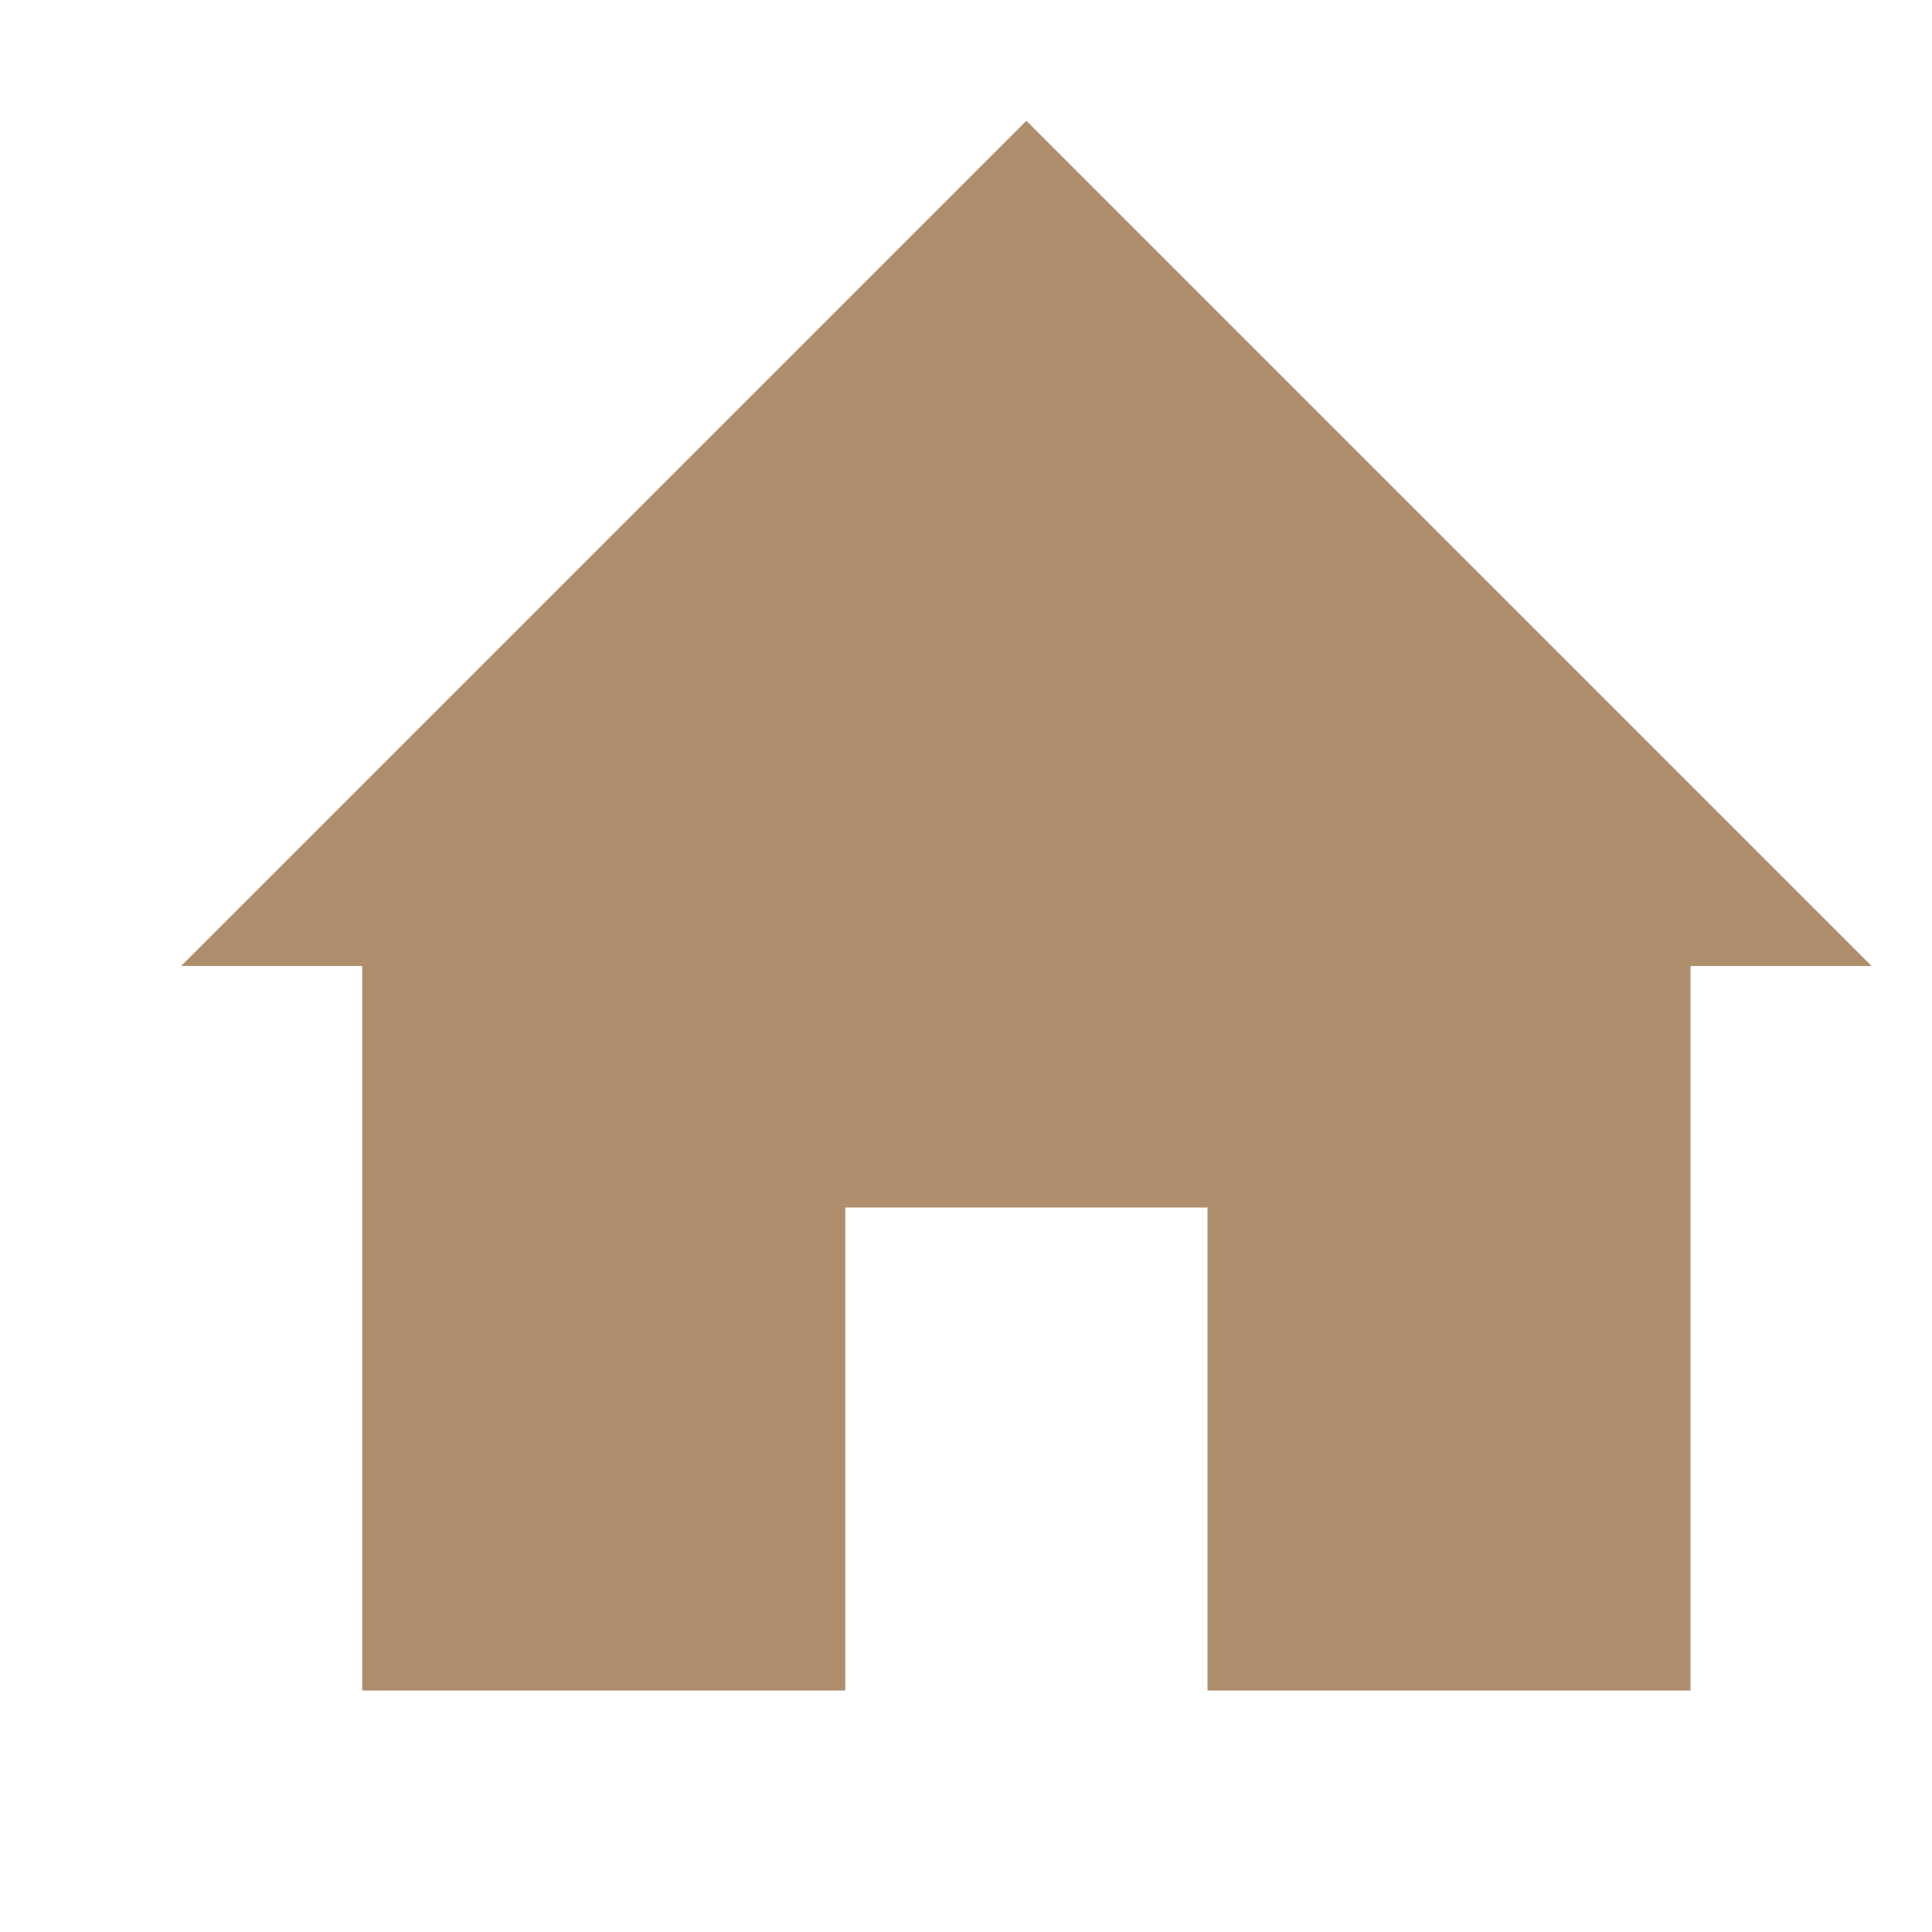 <svg width="16" height="16" version="1.1" xmlns="http://www.w3.org/2000/svg">
<defs>
<style id="current-color-scheme" type="text/css">.ColorScheme-Text { color:#666666; } .ColorScheme-Highlight { color:#4285f4; }</style>
</defs>
<g transform="translate(-465,-187)" fill="#ae8e6c">
<path class="ColorScheme-Text" d="m466.5 195h1.5v6h4v-4h3v4h4v-6h1.5l-7-7z" fill="#ae8e6c"/>
</g>
</svg>
